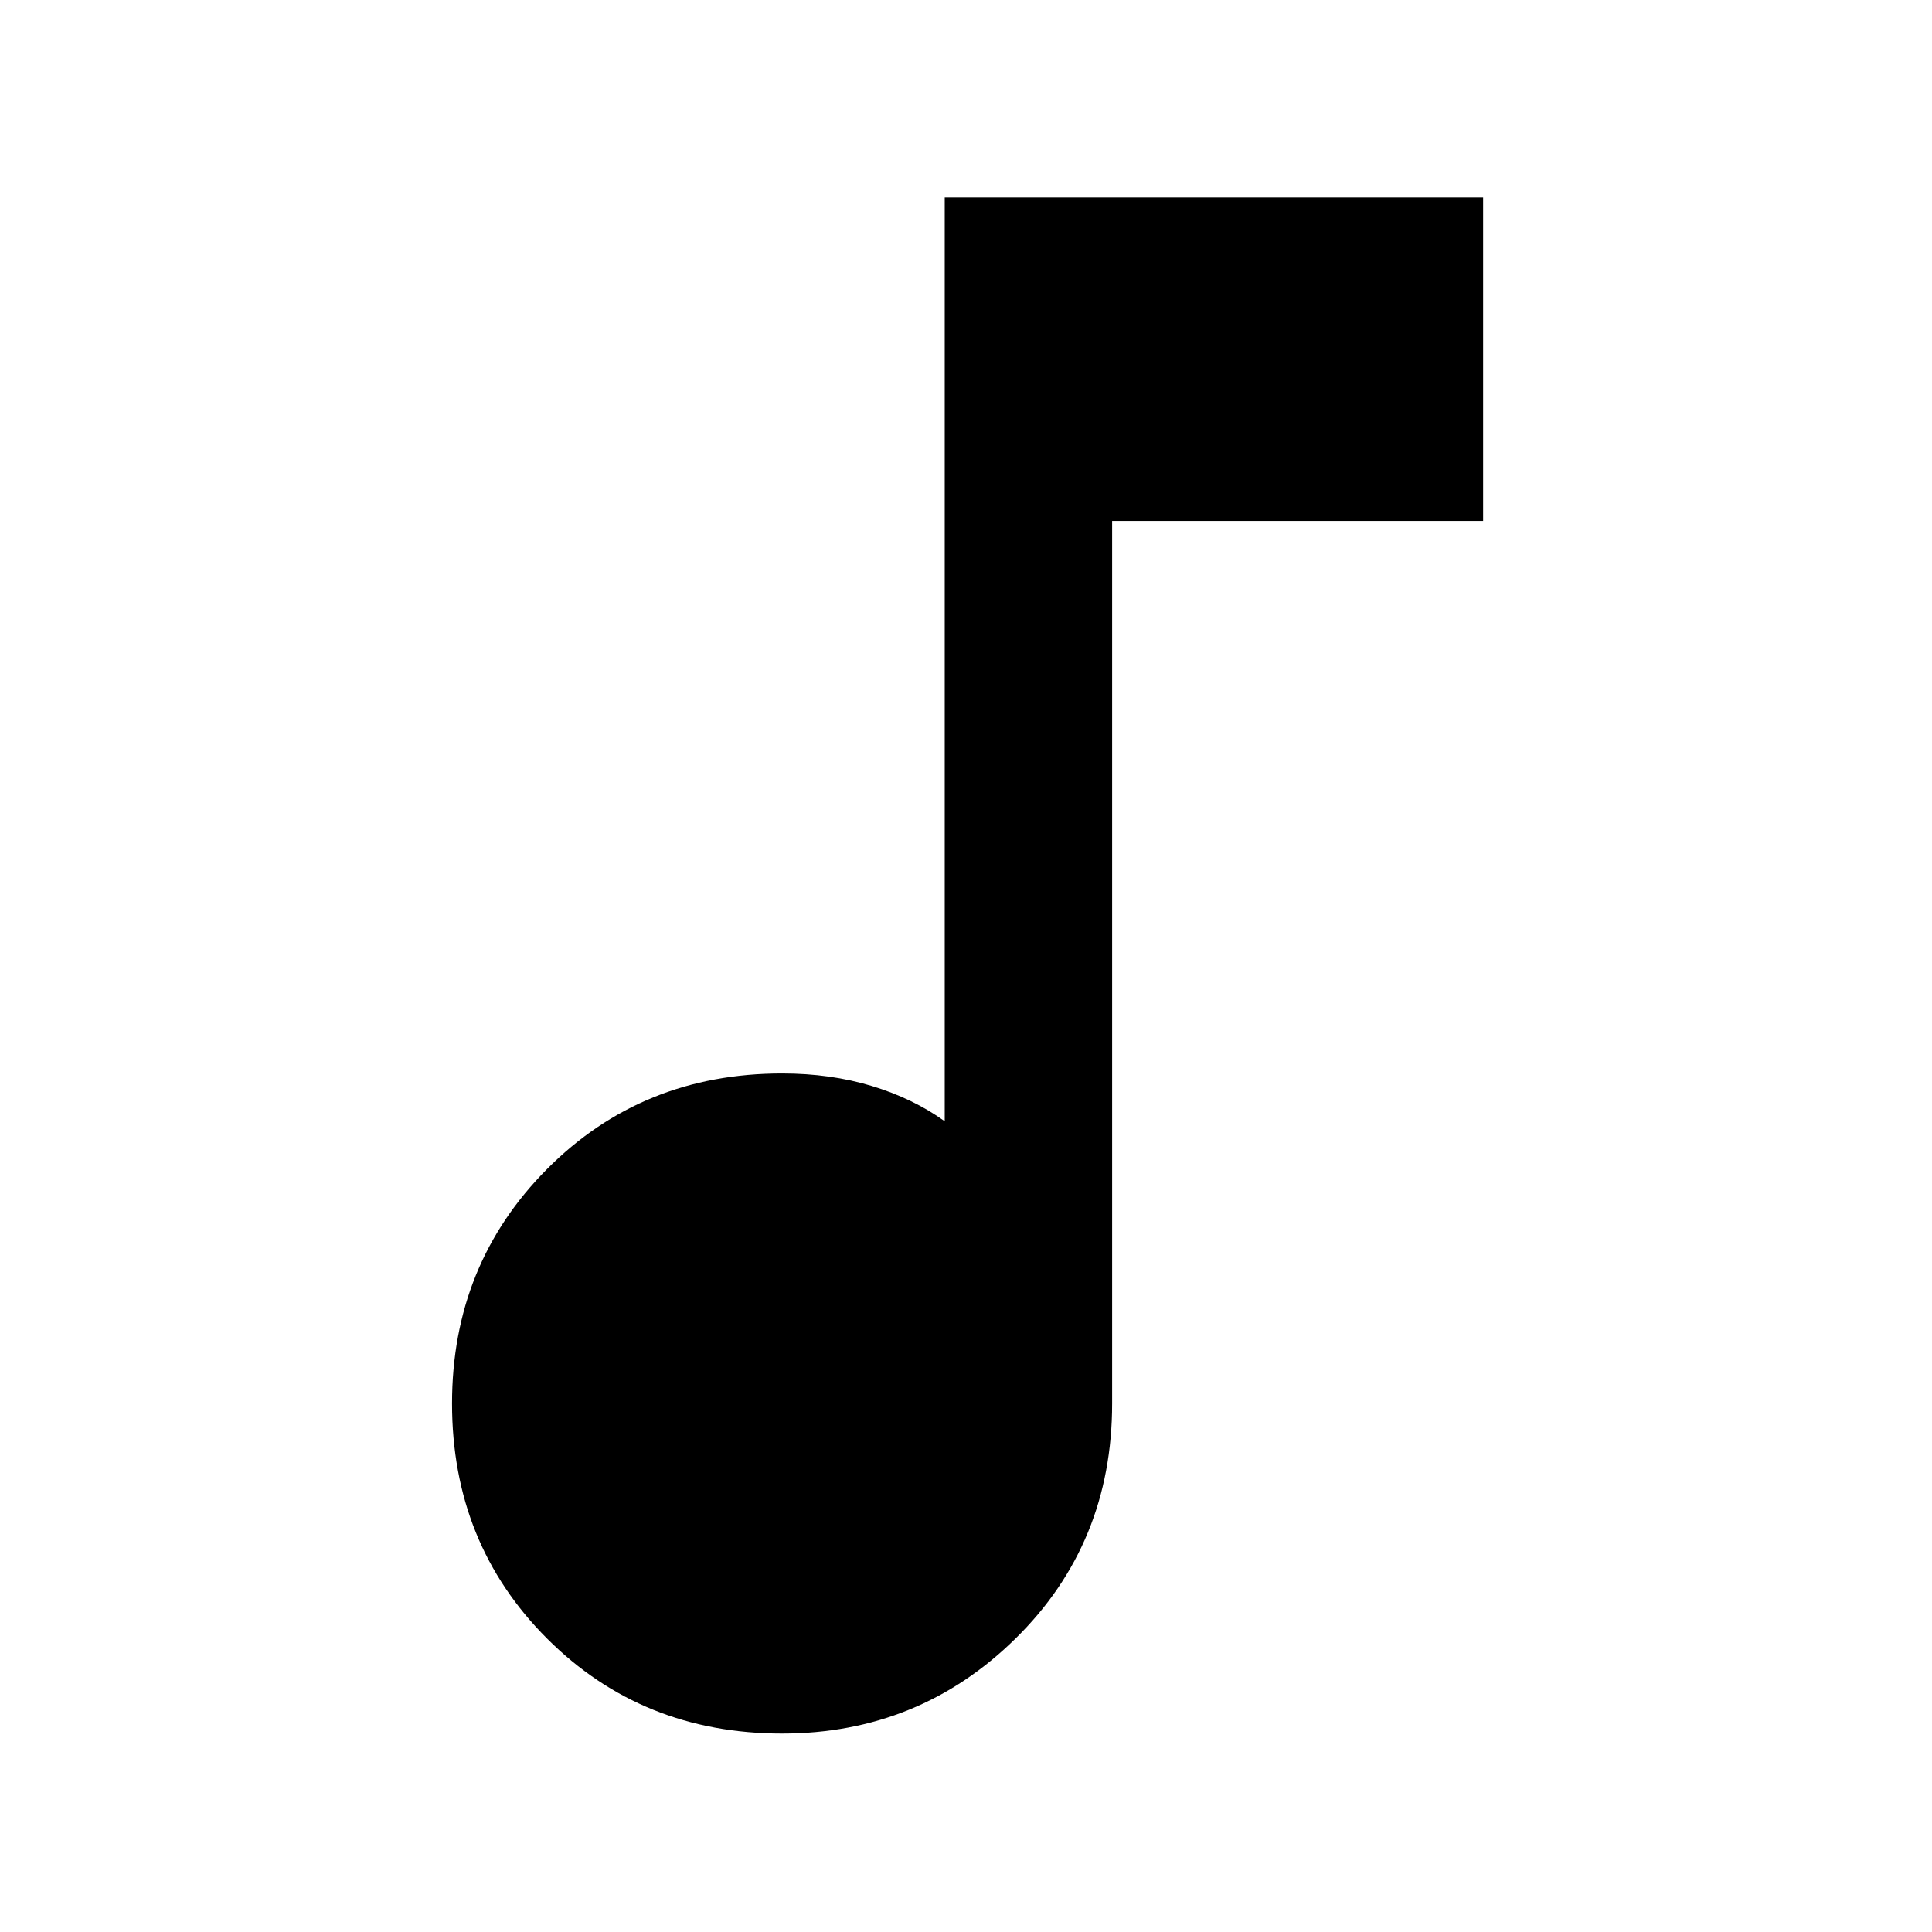 <svg xmlns="http://www.w3.org/2000/svg" height="48" viewBox="0 -960 960 960" width="48"><path d="M388.61-98.61q-69.57 0-116.79-47.21-47.21-47.22-47.21-116.79 0-69.01 47.21-116.5 47.22-47.5 116.79-47.5 24.06 0 44.57 6.22 20.52 6.22 36.25 17.52v-459.09h267.53v160.79H552.61v438.56q0 69.57-48 116.79-47.99 47.21-116 47.21Z"/></svg>